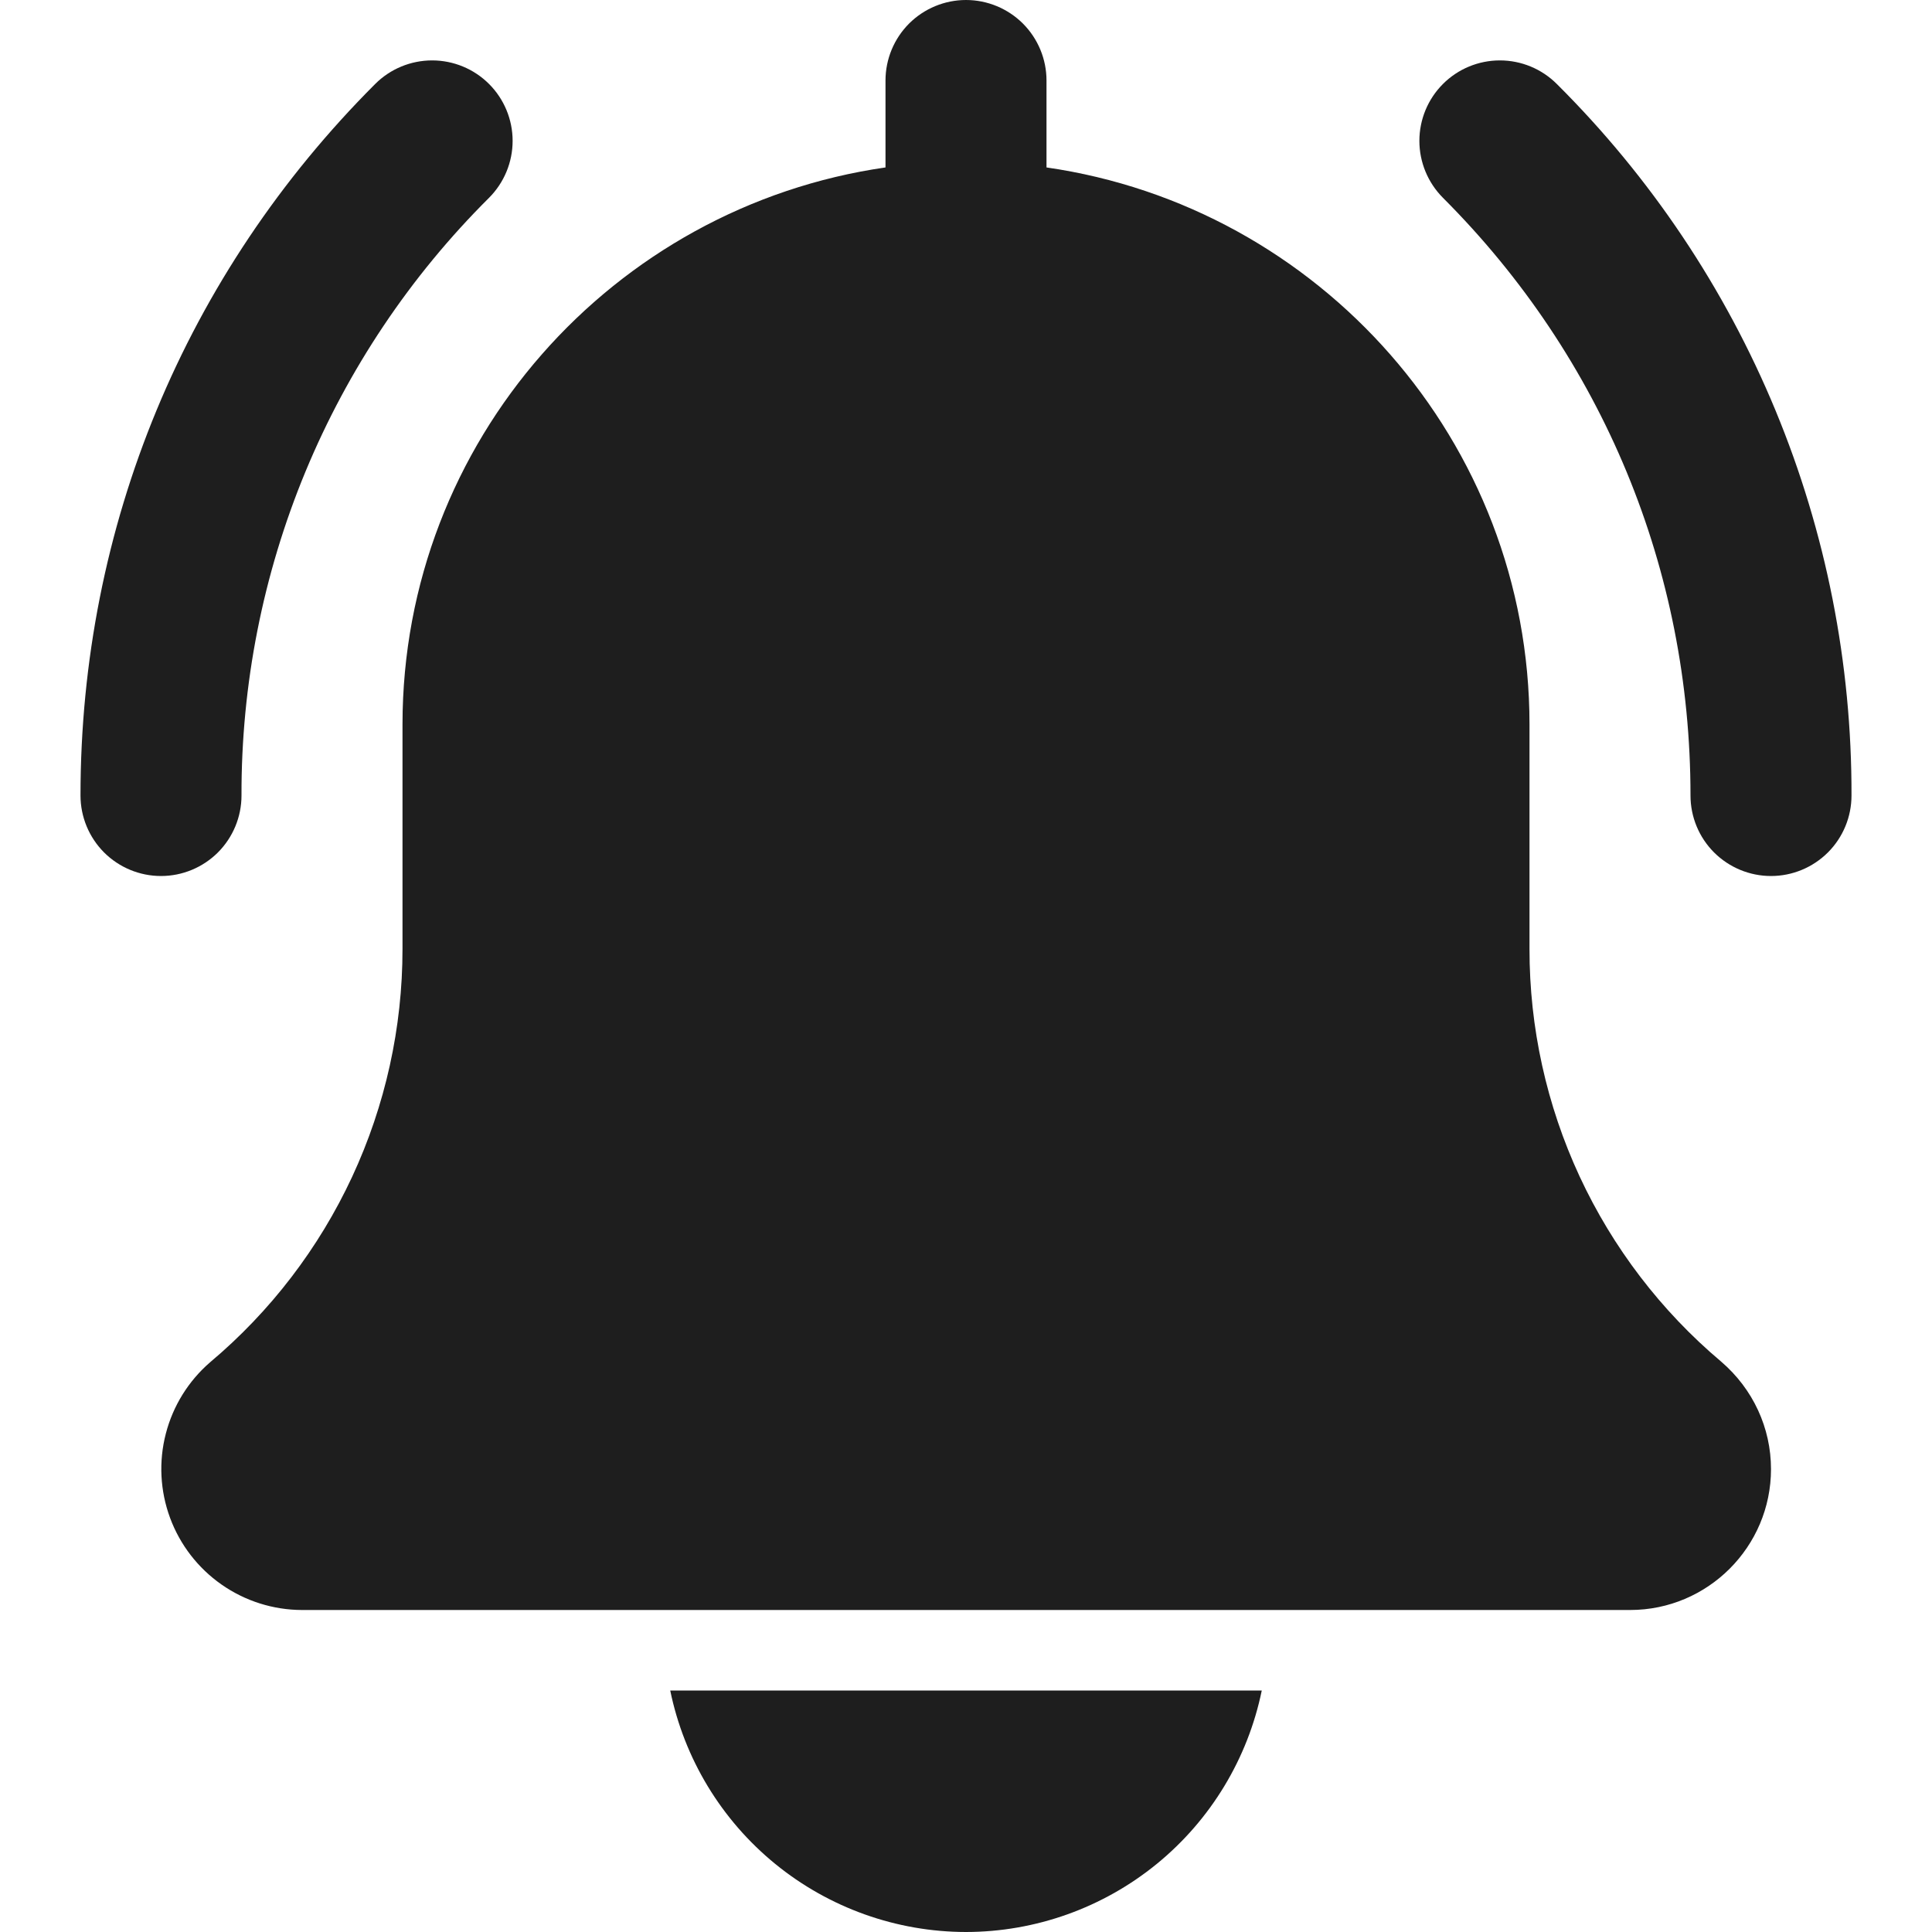 <svg width="45" height="45" viewBox="0 0 45 45" fill="none" xmlns="http://www.w3.org/2000/svg">
<g clip-path="url(#clip0_17_331)">
<path d="M41.25 20.404C40.753 20.404 40.276 20.206 39.924 19.855C39.572 19.503 39.375 19.026 39.375 18.529C39.375 13.269 37.328 8.327 33.609 4.607C33.258 4.255 33.06 3.778 33.06 3.281C33.06 2.784 33.258 2.307 33.609 1.956C33.961 1.604 34.438 1.407 34.935 1.407C35.432 1.407 35.909 1.604 36.261 1.956C38.444 4.127 40.175 6.71 41.353 9.555C42.531 12.399 43.133 15.45 43.125 18.529C43.125 19.026 42.928 19.503 42.576 19.855C42.224 20.206 41.747 20.404 41.25 20.404ZM3.75 20.404C3.253 20.404 2.776 20.206 2.424 19.855C2.073 19.503 1.875 19.026 1.875 18.529C1.875 12.268 4.312 6.383 8.739 1.956C9.091 1.604 9.568 1.407 10.065 1.407C10.562 1.407 11.039 1.604 11.391 1.956C11.742 2.307 11.94 2.784 11.94 3.281C11.94 3.778 11.742 4.255 11.391 4.607C9.557 6.431 8.103 8.601 7.113 10.99C6.124 13.38 5.618 15.942 5.625 18.529C5.625 19.026 5.427 19.503 5.076 19.855C4.724 20.206 4.247 20.404 3.75 20.404ZM40.086 31.712C38.687 30.532 37.563 29.06 36.792 27.401C36.022 25.741 35.623 23.933 35.625 22.102V16.875C35.625 10.277 30.724 4.815 24.375 3.9V1.875C24.375 1.378 24.177 0.901 23.826 0.549C23.474 0.198 22.997 0 22.5 0C22.003 0 21.526 0.198 21.174 0.549C20.823 0.901 20.625 1.378 20.625 1.875V3.9C14.274 4.815 9.375 10.277 9.375 16.875V22.102C9.376 23.936 8.975 25.748 8.202 27.41C7.428 29.073 6.301 30.546 4.897 31.727C4.39 32.164 4.029 32.746 3.862 33.394C3.694 34.042 3.729 34.726 3.961 35.354C4.193 35.982 4.612 36.524 5.16 36.907C5.709 37.291 6.362 37.498 7.031 37.5H37.969C39.778 37.5 41.25 36.028 41.25 34.219C41.25 33.259 40.832 32.351 40.086 31.712ZM22.5 45C24.12 44.998 25.69 44.437 26.945 43.413C28.2 42.388 29.063 40.962 29.389 39.375H15.611C15.937 40.962 16.8 42.388 18.055 43.413C19.31 44.437 20.88 44.998 22.5 45Z" fill="#1E1E1E"/>
</g>
<defs>
<clipPath id="clip0_17_331">
<rect width="45" height="45" fill="white"/>
</clipPath>
</defs>
</svg>

